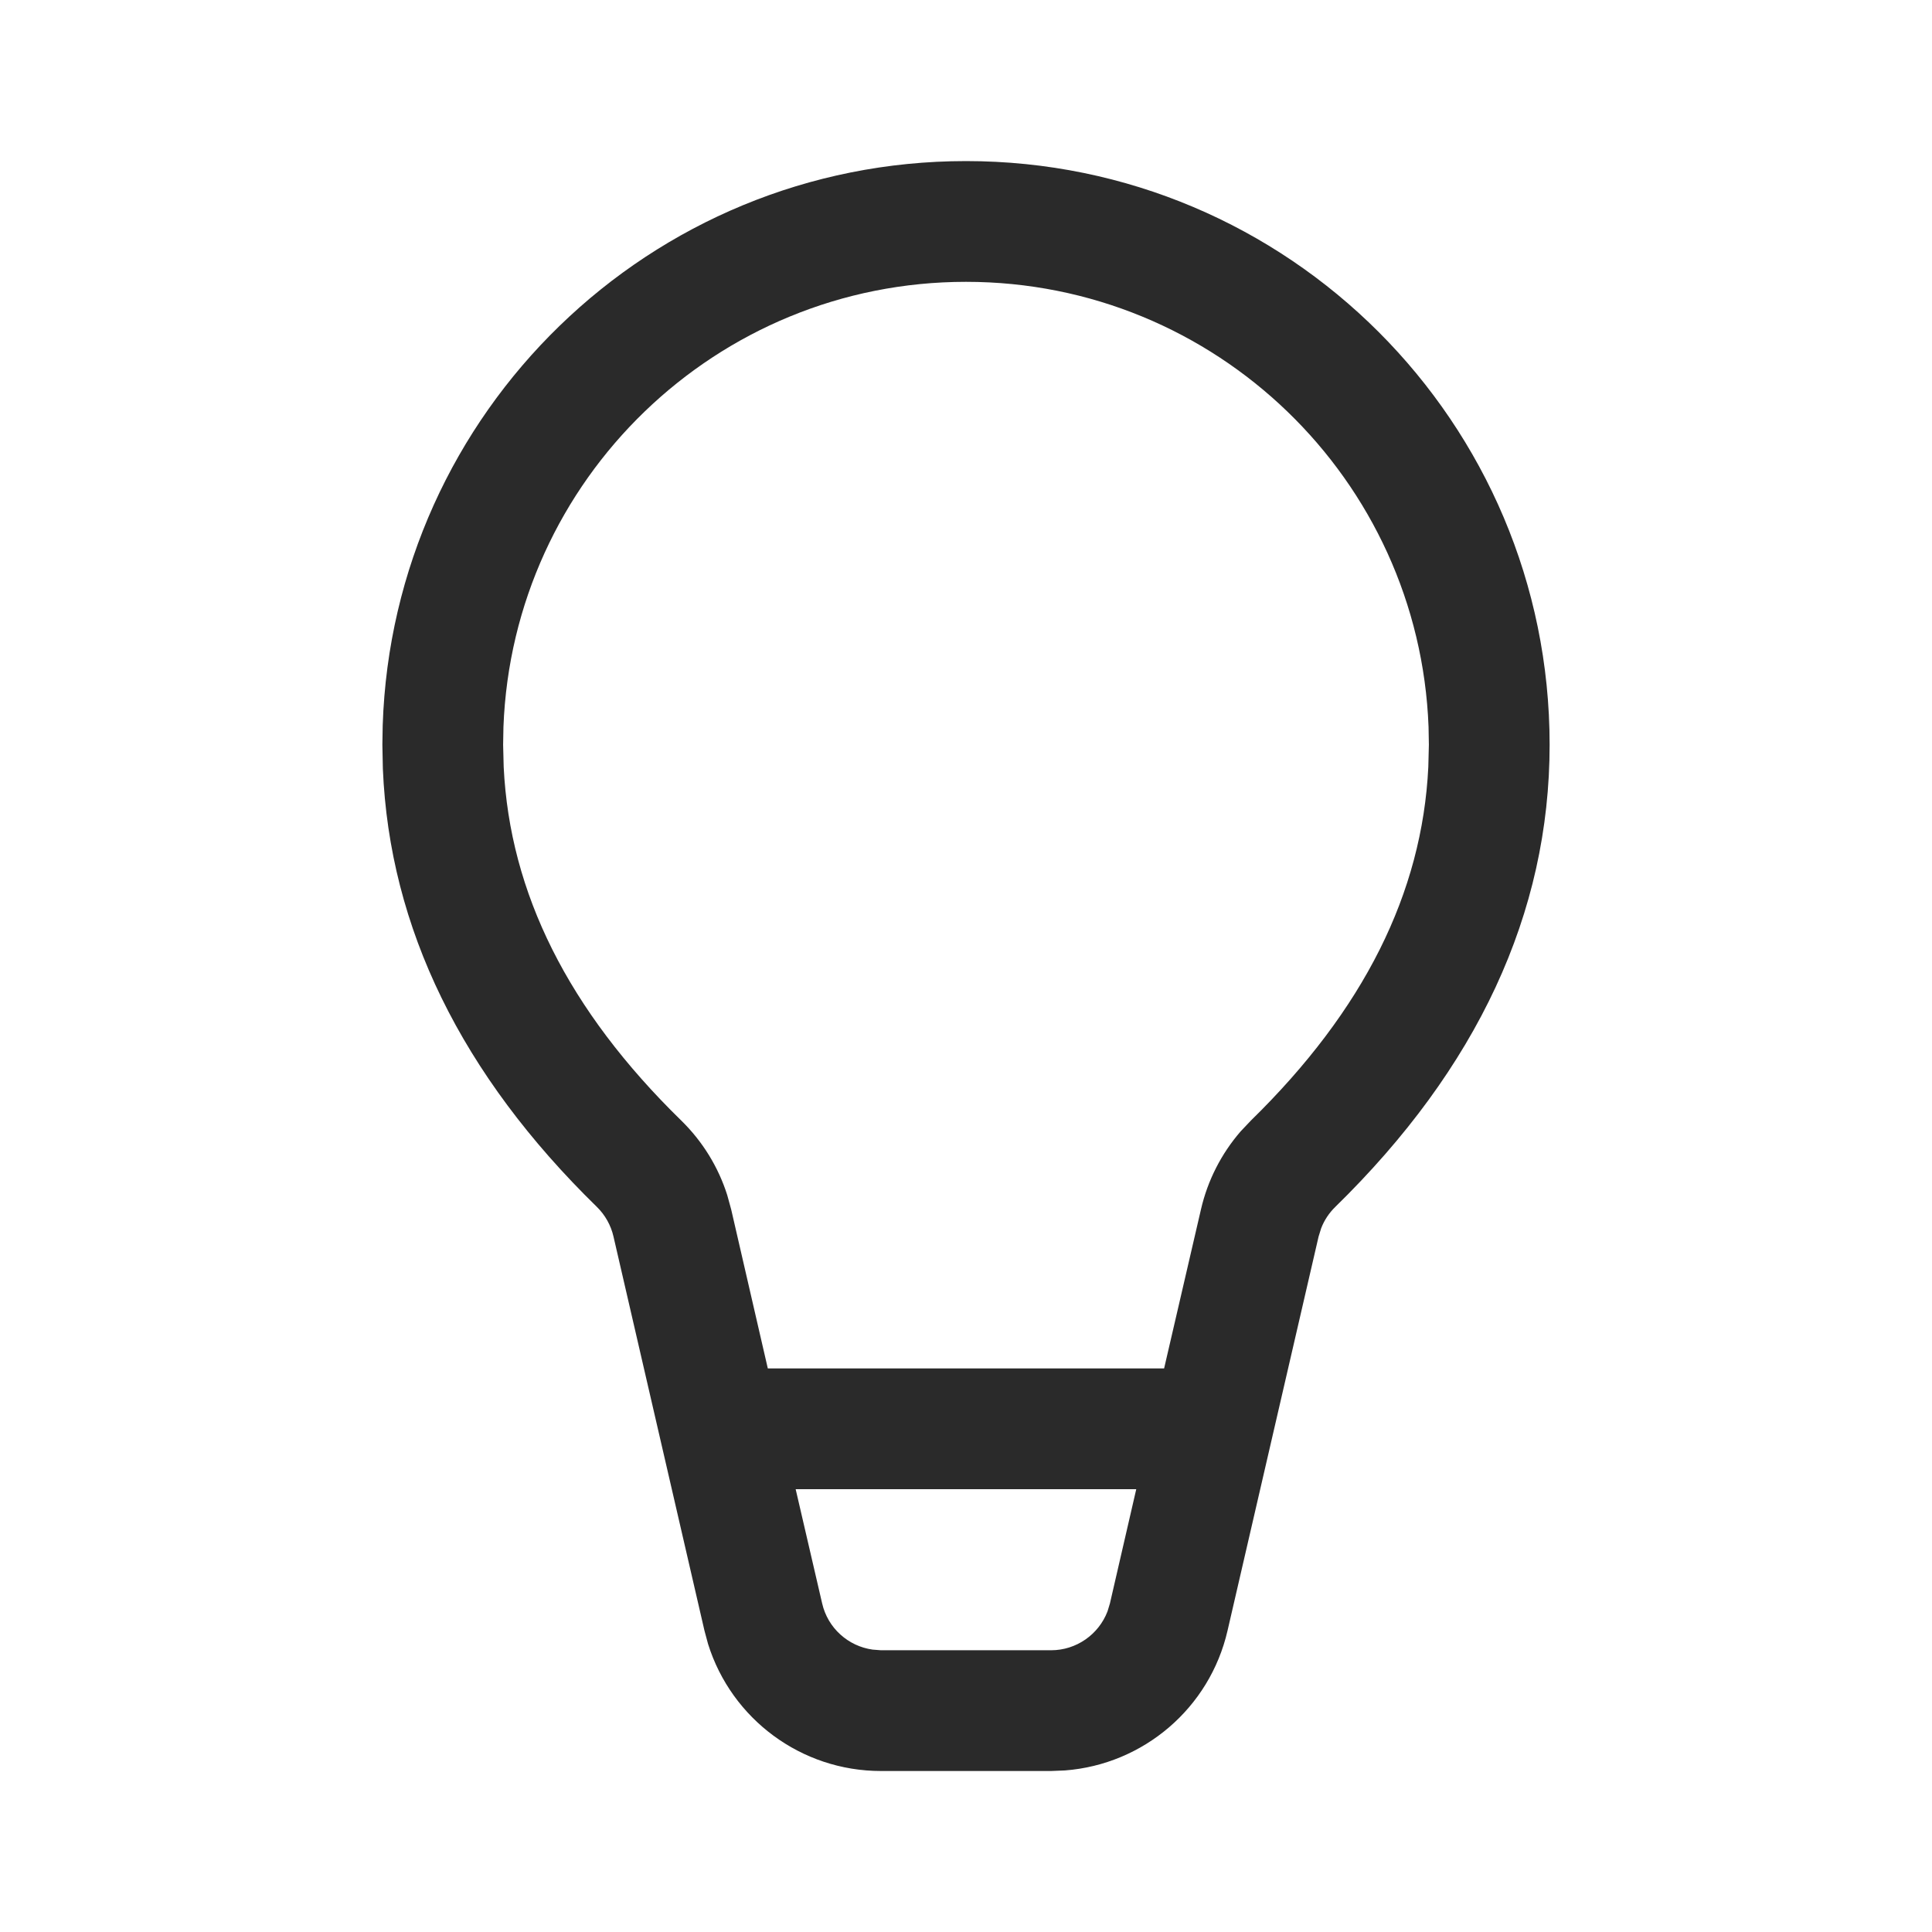 <svg width="24" height="24" viewBox="0 0 24 24" fill="none" xmlns="http://www.w3.org/2000/svg">
<path d="M12 2.001C16.004 2.001 19.25 5.247 19.25 9.251C19.25 11.347 18.349 13.271 16.587 14.993C16.51 15.068 16.45 15.159 16.412 15.258L16.38 15.361L15.249 20.256C15.027 21.22 14.204 21.918 13.23 21.993L13.057 22H10.943C9.954 22 9.088 21.355 8.796 20.423L8.751 20.256L7.621 15.361C7.589 15.221 7.517 15.093 7.415 14.993C5.735 13.353 4.838 11.53 4.756 9.549L4.75 9.251L4.754 9.012C4.88 5.118 8.076 2.001 12 2.001ZM14.115 18.499H9.884L10.213 19.918C10.283 20.224 10.536 20.45 10.84 20.492L10.943 20.5H13.057C13.371 20.5 13.648 20.304 13.758 20.017L13.788 19.918L14.115 18.499ZM12 3.501C8.898 3.501 6.37 5.957 6.254 9.03L6.25 9.251L6.257 9.528C6.333 11.091 7.057 12.547 8.463 13.92C8.727 14.178 8.923 14.496 9.034 14.846L9.083 15.024L9.538 16.999H14.461L14.919 15.023C15.002 14.663 15.172 14.331 15.412 14.054L15.539 13.92C16.943 12.547 17.667 11.092 17.743 9.528L17.75 9.251L17.746 9.03C17.63 5.957 15.102 3.501 12 3.501Z" fill="#2A2A2A"/>
</svg>
